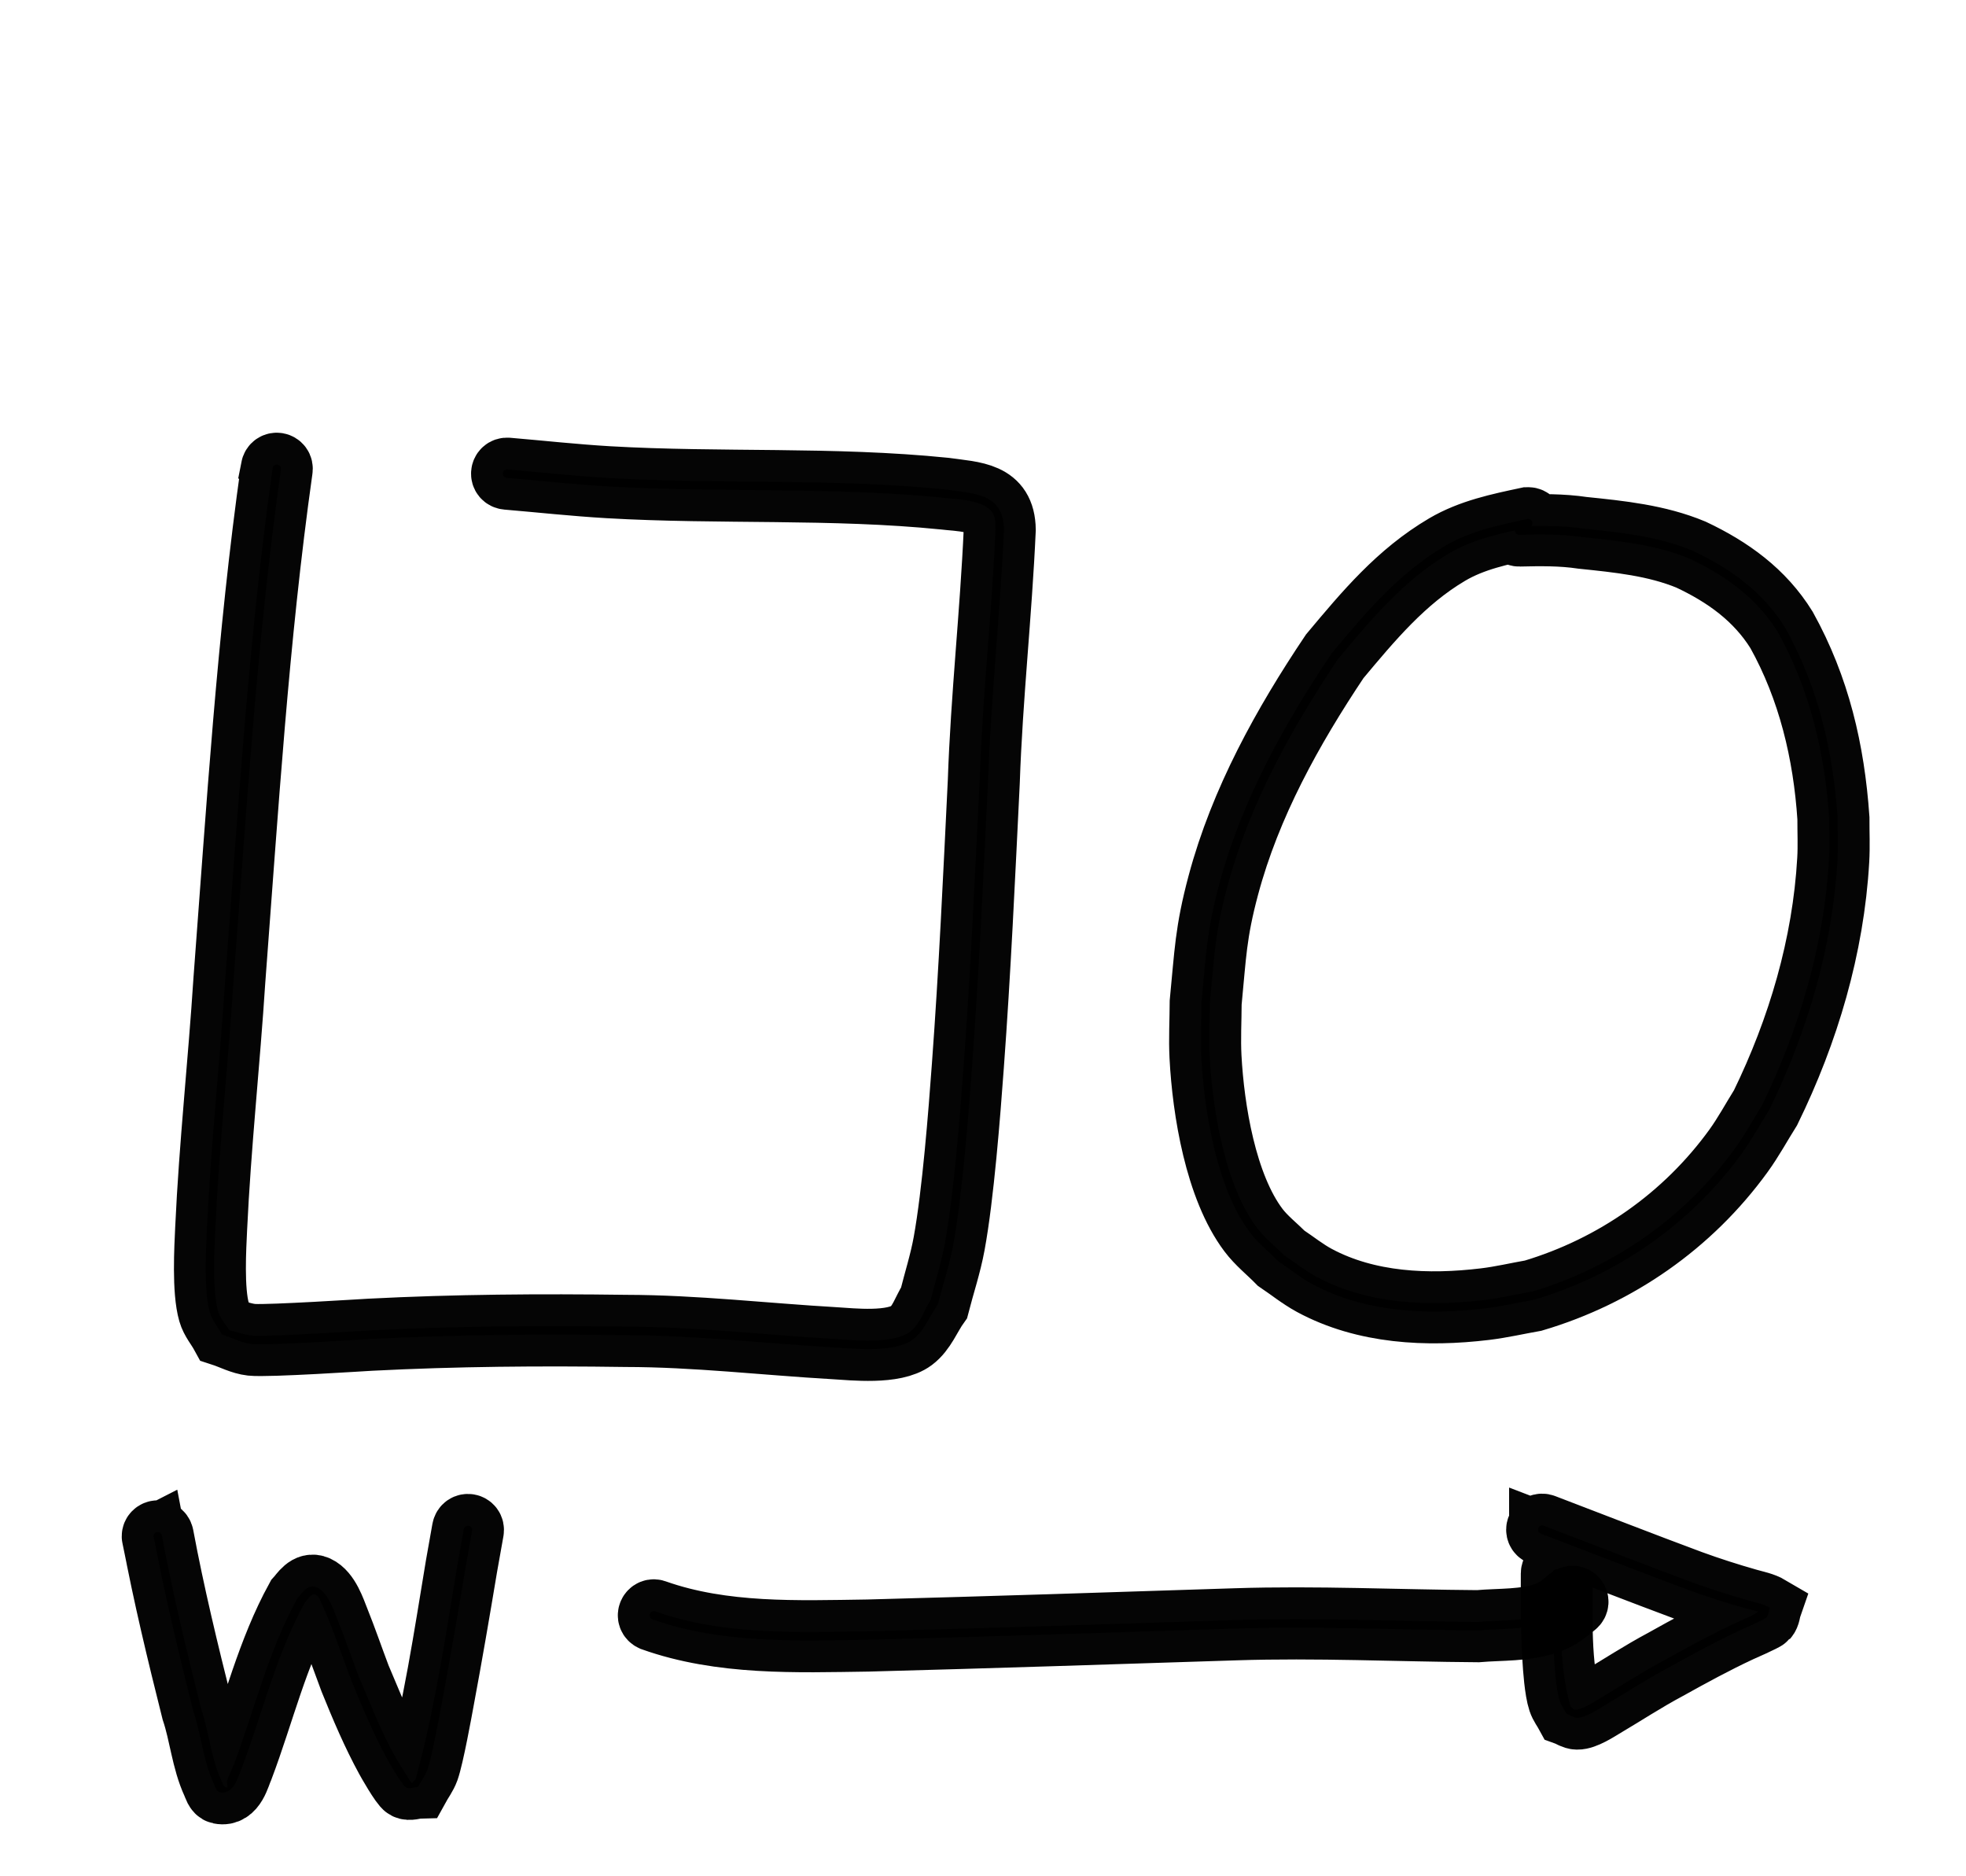<?xml version="1.0" encoding="UTF-8"?>
<svg width="30.93mm" height="29.502mm" version="1.1" viewBox="0 0 30.93 29.502" xmlns="http://www.w3.org/2000/svg" xmlns:cc="http://creativecommons.org/ns#" xmlns:dc="http://purl.org/dc/elements/1.1/" xmlns:rdf="http://www.w3.org/1999/02/22-rdf-syntax-ns#">
 <g transform="translate(-5.815 -6.766)" stroke="#000">
  <path d="m10.104 14.131c-0.378 2.666-0.542 5.359-0.746 8.042-0.084 1.304-0.227 2.604-0.287 3.91-0.014 0.308-0.053 0.984 0.046 1.328 0.036 0.126 0.127 0.229 0.19 0.344 0.154 0.05 0.301 0.132 0.462 0.15 0.256 0.028 1.772-0.073 1.877-0.078 1.341-0.069 2.671-0.079 4.013-0.06 1.097 0.001 2.187 0.13 3.28 0.193 0.289 0.017 0.949 0.091 1.237-0.124 0.18-0.135 0.261-0.366 0.392-0.549 0.081-0.314 0.185-0.623 0.244-0.943 0.142-0.766 0.242-2.064 0.296-2.804 0.11-1.491 0.178-2.985 0.251-4.479 0.045-1.323 0.192-2.64 0.251-3.962-0.007-0.575-0.465-0.57-0.929-0.635-1.76-0.179-3.532-0.078-5.296-0.18-0.529-0.031-1.056-0.089-1.583-0.134-0.094-0.008-0.105 0.125-0.011 0.133 0.53 0.045 1.059 0.103 1.59 0.134 1.759 0.102 3.527 0.002 5.282 0.179 0.205 0.028 0.738 0.02 0.803 0.325 0.012 0.056 0.008 0.115 0.011 0.172-0.059 1.322-0.206 2.639-0.251 3.961-0.073 1.492-0.141 2.984-0.251 4.474-0.056 0.763-0.151 1.998-0.293 2.783-0.055 0.304-0.15 0.6-0.225 0.9-0.106 0.165-0.163 0.374-0.317 0.495-0.272 0.212-0.926 0.135-1.191 0.12-1.096-0.063-2.189-0.192-3.289-0.194-1.345-0.018-2.679-0.009-4.023 0.06-0.12 0.006-1.556 0.099-1.834 0.083-0.13-0.008-0.255-0.058-0.382-0.087-0.058-0.098-0.142-0.184-0.173-0.293-0.098-0.339-0.059-1.004-0.045-1.304 0.061-1.305 0.203-2.605 0.287-3.908 0.204-2.678 0.368-5.366 0.744-8.027 0.018-0.093-0.113-0.119-0.131-0.026z" opacity=".98"/>
  <path d="m29.841 14.93c-0.442 0.094-0.891 0.187-1.287 0.419-0.738 0.434-1.252 1.052-1.792 1.697-0.747 1.113-1.415 2.317-1.764 3.621-0.203 0.76-0.205 1.091-0.281 1.861-8.46e-4 0.288-0.018 0.576-0.003 0.863 0.044 0.843 0.241 2.06 0.762 2.755 0.128 0.171 0.3 0.306 0.45 0.459 0.177 0.119 0.344 0.255 0.532 0.357 0.827 0.447 1.809 0.493 2.724 0.383 0.258-0.031 0.511-0.09 0.767-0.135 1.312-0.389 2.461-1.188 3.268-2.3 0.159-0.219 0.288-0.458 0.432-0.687 0.598-1.222 0.996-2.559 1.074-3.923 0.013-0.221 0.002-0.443 0.003-0.665-0.074-1.067-0.305-2.056-0.824-2.993-0.35-0.566-0.865-0.935-1.456-1.214-0.548-0.228-1.14-0.288-1.724-0.348-0.334-0.05-0.669-0.045-1.005-0.037-0.094 0.002-0.091 0.136 3e-3 0.134 0.33-0.008 0.66-0.012 0.988 0.037 0.569 0.059 1.147 0.116 1.681 0.336 0.565 0.265 1.06 0.617 1.396 1.158 0.5 0.898 0.74 1.904 0.807 2.927-7.94e-4 0.217 0.01 0.435-0.003 0.651-0.076 1.344-0.467 2.662-1.054 3.866-0.14 0.224-0.266 0.458-0.421 0.673-0.787 1.087-1.908 1.871-3.189 2.254-0.251 0.044-0.499 0.103-0.752 0.133-0.885 0.107-1.839 0.068-2.641-0.361-0.18-0.096-0.341-0.226-0.511-0.339-0.143-0.143-0.306-0.269-0.428-0.43-0.51-0.674-0.702-1.871-0.746-2.69-0.015-0.283 0.001-0.567 0.002-0.85 0.074-0.755 0.076-1.087 0.275-1.831 0.344-1.288 1.004-2.477 1.74-3.578 0.52-0.622 1.035-1.241 1.744-1.661 0.386-0.229 0.825-0.318 1.256-0.41 0.093-0.016 0.07-0.148-0.023-0.132z" opacity=".98"/>
  <path d="m8.236 30.947c0.172 0.916 0.391 1.822 0.618 2.726 0.125 0.371 0.156 0.781 0.321 1.14 0.024 0.052 0.041 0.131 0.098 0.143 0.229 0.047 0.293-0.269 0.346-0.382 0.328-0.869 0.541-1.787 0.993-2.603 0.04-0.041 0.069-0.097 0.12-0.124 0.023-0.012 0.056 1e-3 0.074 0.019 0.035 0.036 0.052 0.086 0.073 0.132 0.045 0.097 0.087 0.195 0.126 0.295 0.117 0.297 0.222 0.599 0.335 0.898 0.171 0.422 0.349 0.844 0.568 1.244 0.01 0.019 0.23 0.41 0.294 0.444 0.056 0.029 0.126-0.004 0.188-0.006 0.05-0.091 0.115-0.175 0.15-0.272 0.073-0.204 0.205-0.933 0.234-1.091 0.131-0.7 0.251-1.401 0.368-2.103 0.033-0.187 0.067-0.374 0.1-0.561 0.017-0.093-0.115-0.116-0.132-0.023-0.033 0.188-0.067 0.375-0.1 0.563-0.187 1.124-0.354 2.259-0.654 3.359-0.092 0.101-0.046 0.086-0.177-0.11-0.306-0.46-0.498-0.986-0.716-1.49-0.114-0.301-0.218-0.606-0.338-0.904-0.057-0.143-0.149-0.427-0.324-0.507-0.147-0.067-0.24 0.099-0.309 0.174-0.452 0.821-0.672 1.74-0.998 2.614-0.036 0.085-0.079 0.167-0.107 0.255-0.011 0.033 0.027 0.106-0.008 0.104-0.045-0.003-0.062-0.068-0.081-0.109-0.164-0.356-0.194-0.762-0.318-1.129-0.227-0.902-0.446-1.807-0.617-2.722-0.02-0.092-0.15-0.064-0.131 0.028z" opacity=".98"/>
  <path d="m16.078 32.236c1.082 0.385 2.263 0.338 3.394 0.322 1.929-0.051 3.858-0.115 5.787-0.177 1.269-0.041 2.538 0.021 3.806 0.03 0.361-0.031 0.75-8e-3 1.099-0.129 0.198-0.069 0.272-0.144 0.428-0.267 0.074-0.059-0.009-0.163-0.083-0.105-0.13 0.104-0.209 0.183-0.373 0.241-0.34 0.119-0.718 0.095-1.07 0.126-1.27-0.009-2.541-0.071-3.812-0.03-1.928 0.063-3.856 0.126-5.784 0.177-1.111 0.016-2.273 0.064-3.337-0.31-0.086-0.039-0.141 0.083-0.055 0.122z" opacity=".98"/>
  <path d="m30.057 30.889c0.772 0.294 1.541 0.595 2.315 0.883 0.299 0.109 0.602 0.206 0.908 0.293 0.078 0.022 0.234 0.045 0.306 0.1-0.022-0.02-0.036-0.062-0.066-0.06-0.055 0.004-0.097 0.051-0.147 0.074-0.08 0.038-0.162 0.072-0.242 0.109-0.392 0.183-0.769 0.388-1.146 0.599-0.351 0.187-0.683 0.405-1.024 0.607-0.067 0.04-0.259 0.169-0.369 0.163-0.029-0.002-0.047-0.035-0.07-0.053-0.19-0.67-0.149-1.396-0.147-2.087 2.62e-4 -0.094-0.133-0.095-0.134-3.7e-4 -0.001 0.445-0.003 0.89 0.024 1.333 0.009 0.157 0.033 0.506 0.088 0.671 0.024 0.073 0.074 0.136 0.111 0.204 0.055 0.02 0.106 0.06 0.164 0.061 0.119 0.003 0.321-0.129 0.403-0.178 0.34-0.201 0.67-0.418 1.019-0.604 0.374-0.208 0.748-0.412 1.136-0.593 0.014-0.006 0.391-0.171 0.418-0.201 0.037-0.041 0.036-0.104 0.054-0.156-0.105-0.062-0.224-0.082-0.341-0.116-0.303-0.086-0.603-0.182-0.899-0.29-0.773-0.287-1.541-0.588-2.312-0.882-0.088-0.035-0.137 0.089-0.049 0.124z" opacity=".98"/>
 </g>
</svg>
